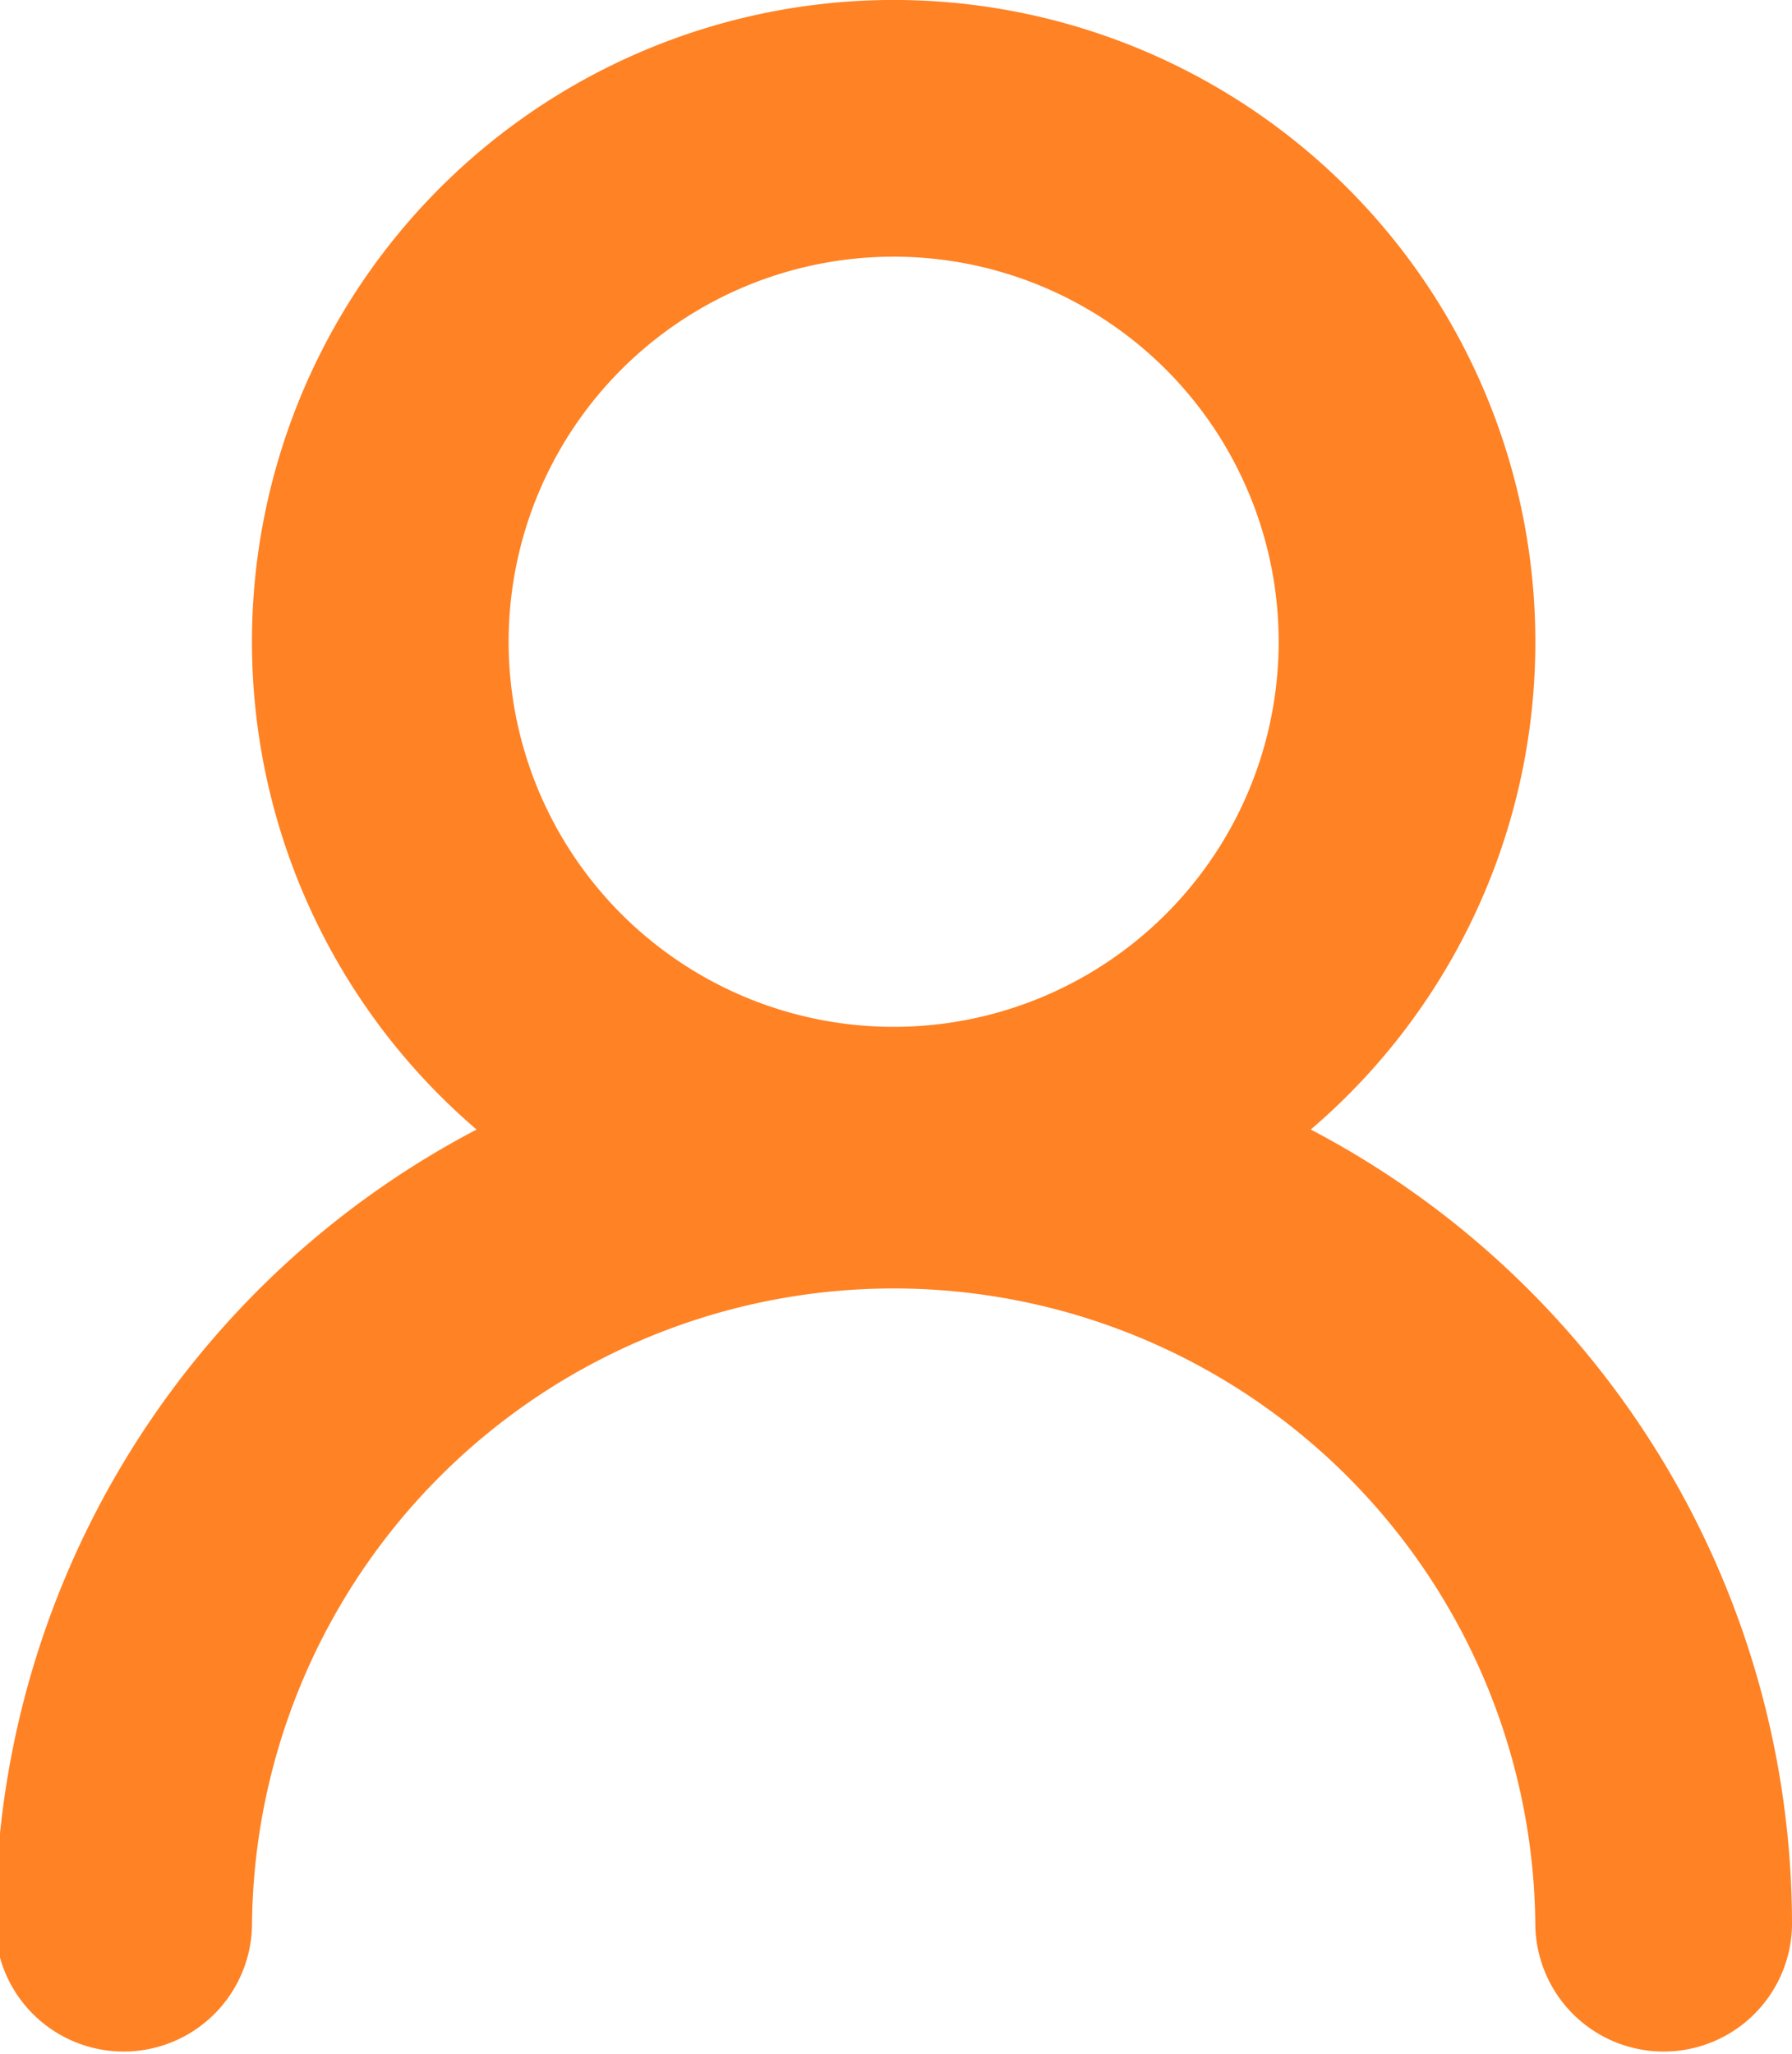<svg xmlns="http://www.w3.org/2000/svg" xmlns:xlink="http://www.w3.org/1999/xlink" width="48" height="55" viewBox="0 0 48 55">
  <defs>
    <clipPath id="clip-path">
      <rect id="Rectangle_594" data-name="Rectangle 594" width="48" height="55" transform="translate(0.125)" fill="none"/>
    </clipPath>
  </defs>
  <g id="Group_1315" data-name="Group 1315" transform="translate(-0.125)">
    <g id="Group_1314" data-name="Group 1314" clip-path="url(#clip-path)">
      <path id="Path_301" data-name="Path 301" d="M41.25,17.188A17.188,17.188,0,1,0,12.891,30.25,24.041,24.041,0,0,0,0,51.563a3.438,3.438,0,0,0,6.875,0,17.188,17.188,0,0,1,34.375,0,3.438,3.438,0,0,0,6.875,0A24.045,24.045,0,0,0,35.234,30.25,17.149,17.149,0,0,0,41.25,17.188ZM24.063,27.5A10.313,10.313,0,1,1,34.375,17.188,10.312,10.312,0,0,1,24.063,27.5" fill="#ff8224" fill-rule="evenodd"/>
    </g>
  </g>
</svg>
